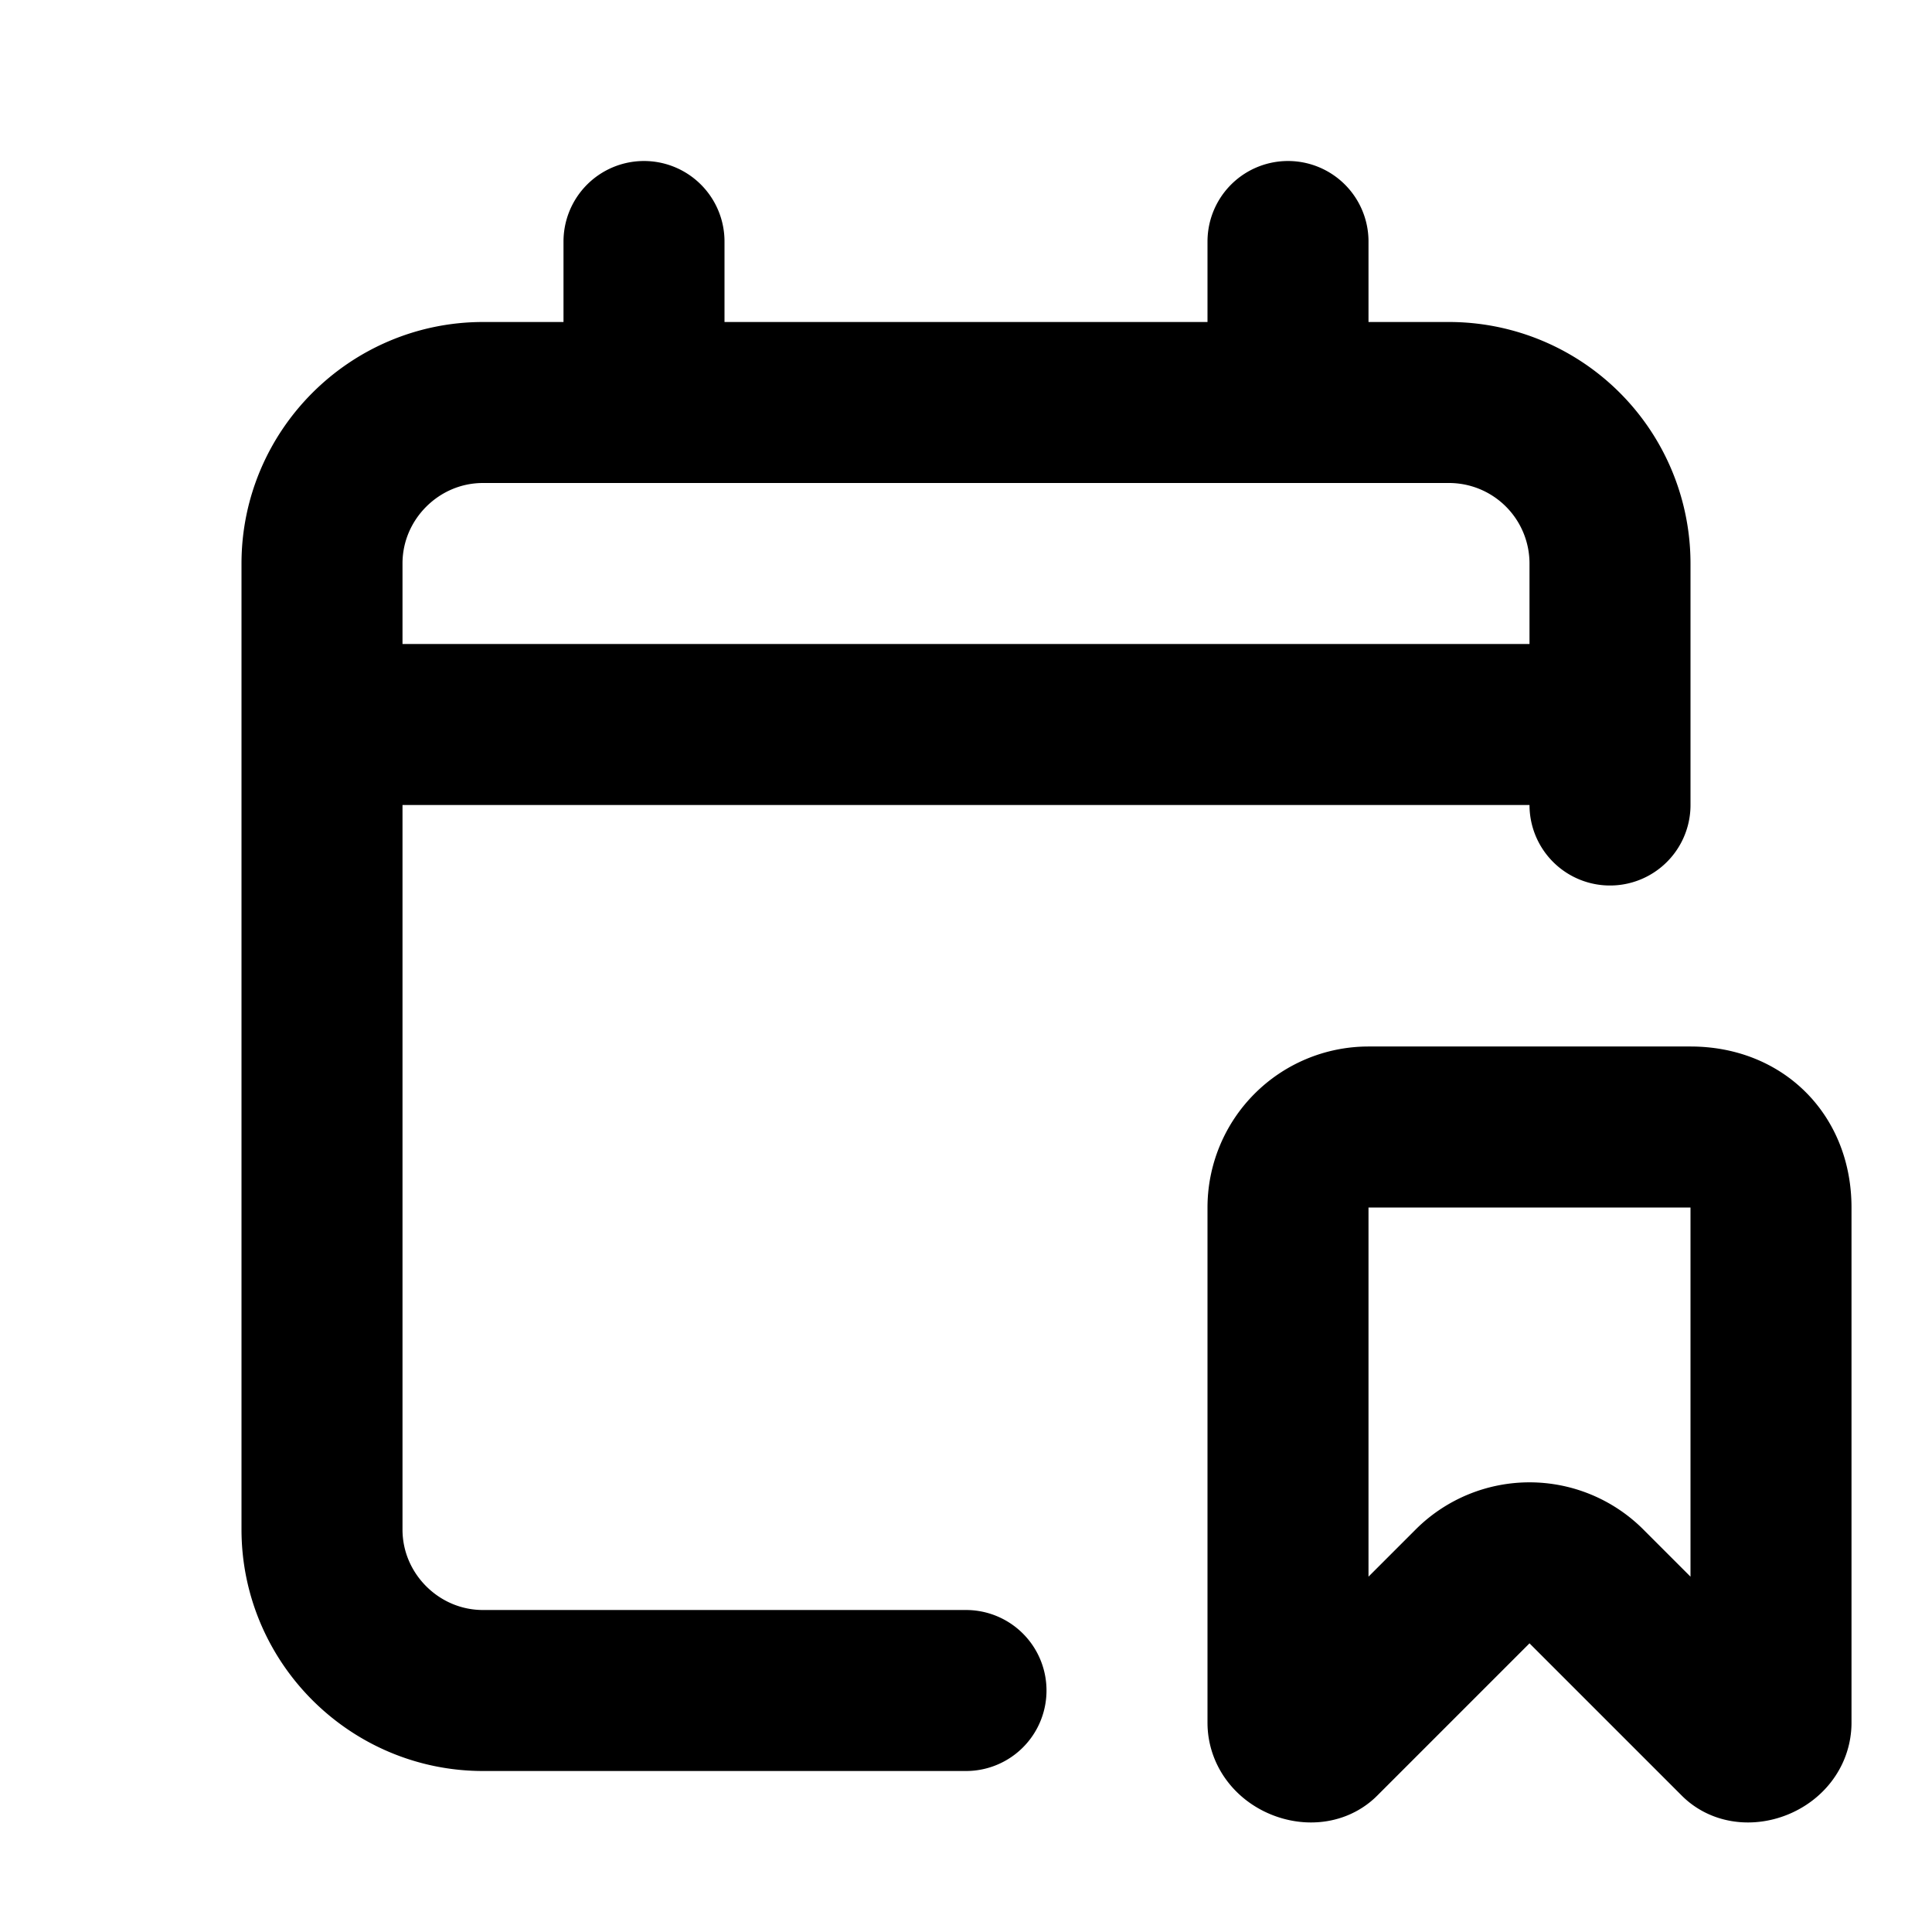 <svg fill="none" xmlns="http://www.w3.org/2000/svg" viewBox="0 0 24 24"><path d="M4 9v10c0 1.1.9 2 2 2h6M4 9V7c0-1.1.9-2 2-2h2M4 9h16m0 0V7a2 2 0 00-2-2h-2m4 4v1m-4-5V3m0 2H8m0-2v2M21 14h-4a1 1 0 00-1 1v6.4c0 .2.3.3.4.2l1.9-1.9a1 1 0 011.4 0l1.9 1.9c.1.1.4 0 .4-.2V15c0-.6-.4-1-1-1z" stroke="currentColor" stroke-width="2" stroke-linecap="round" stroke-linejoin="round"/></svg>